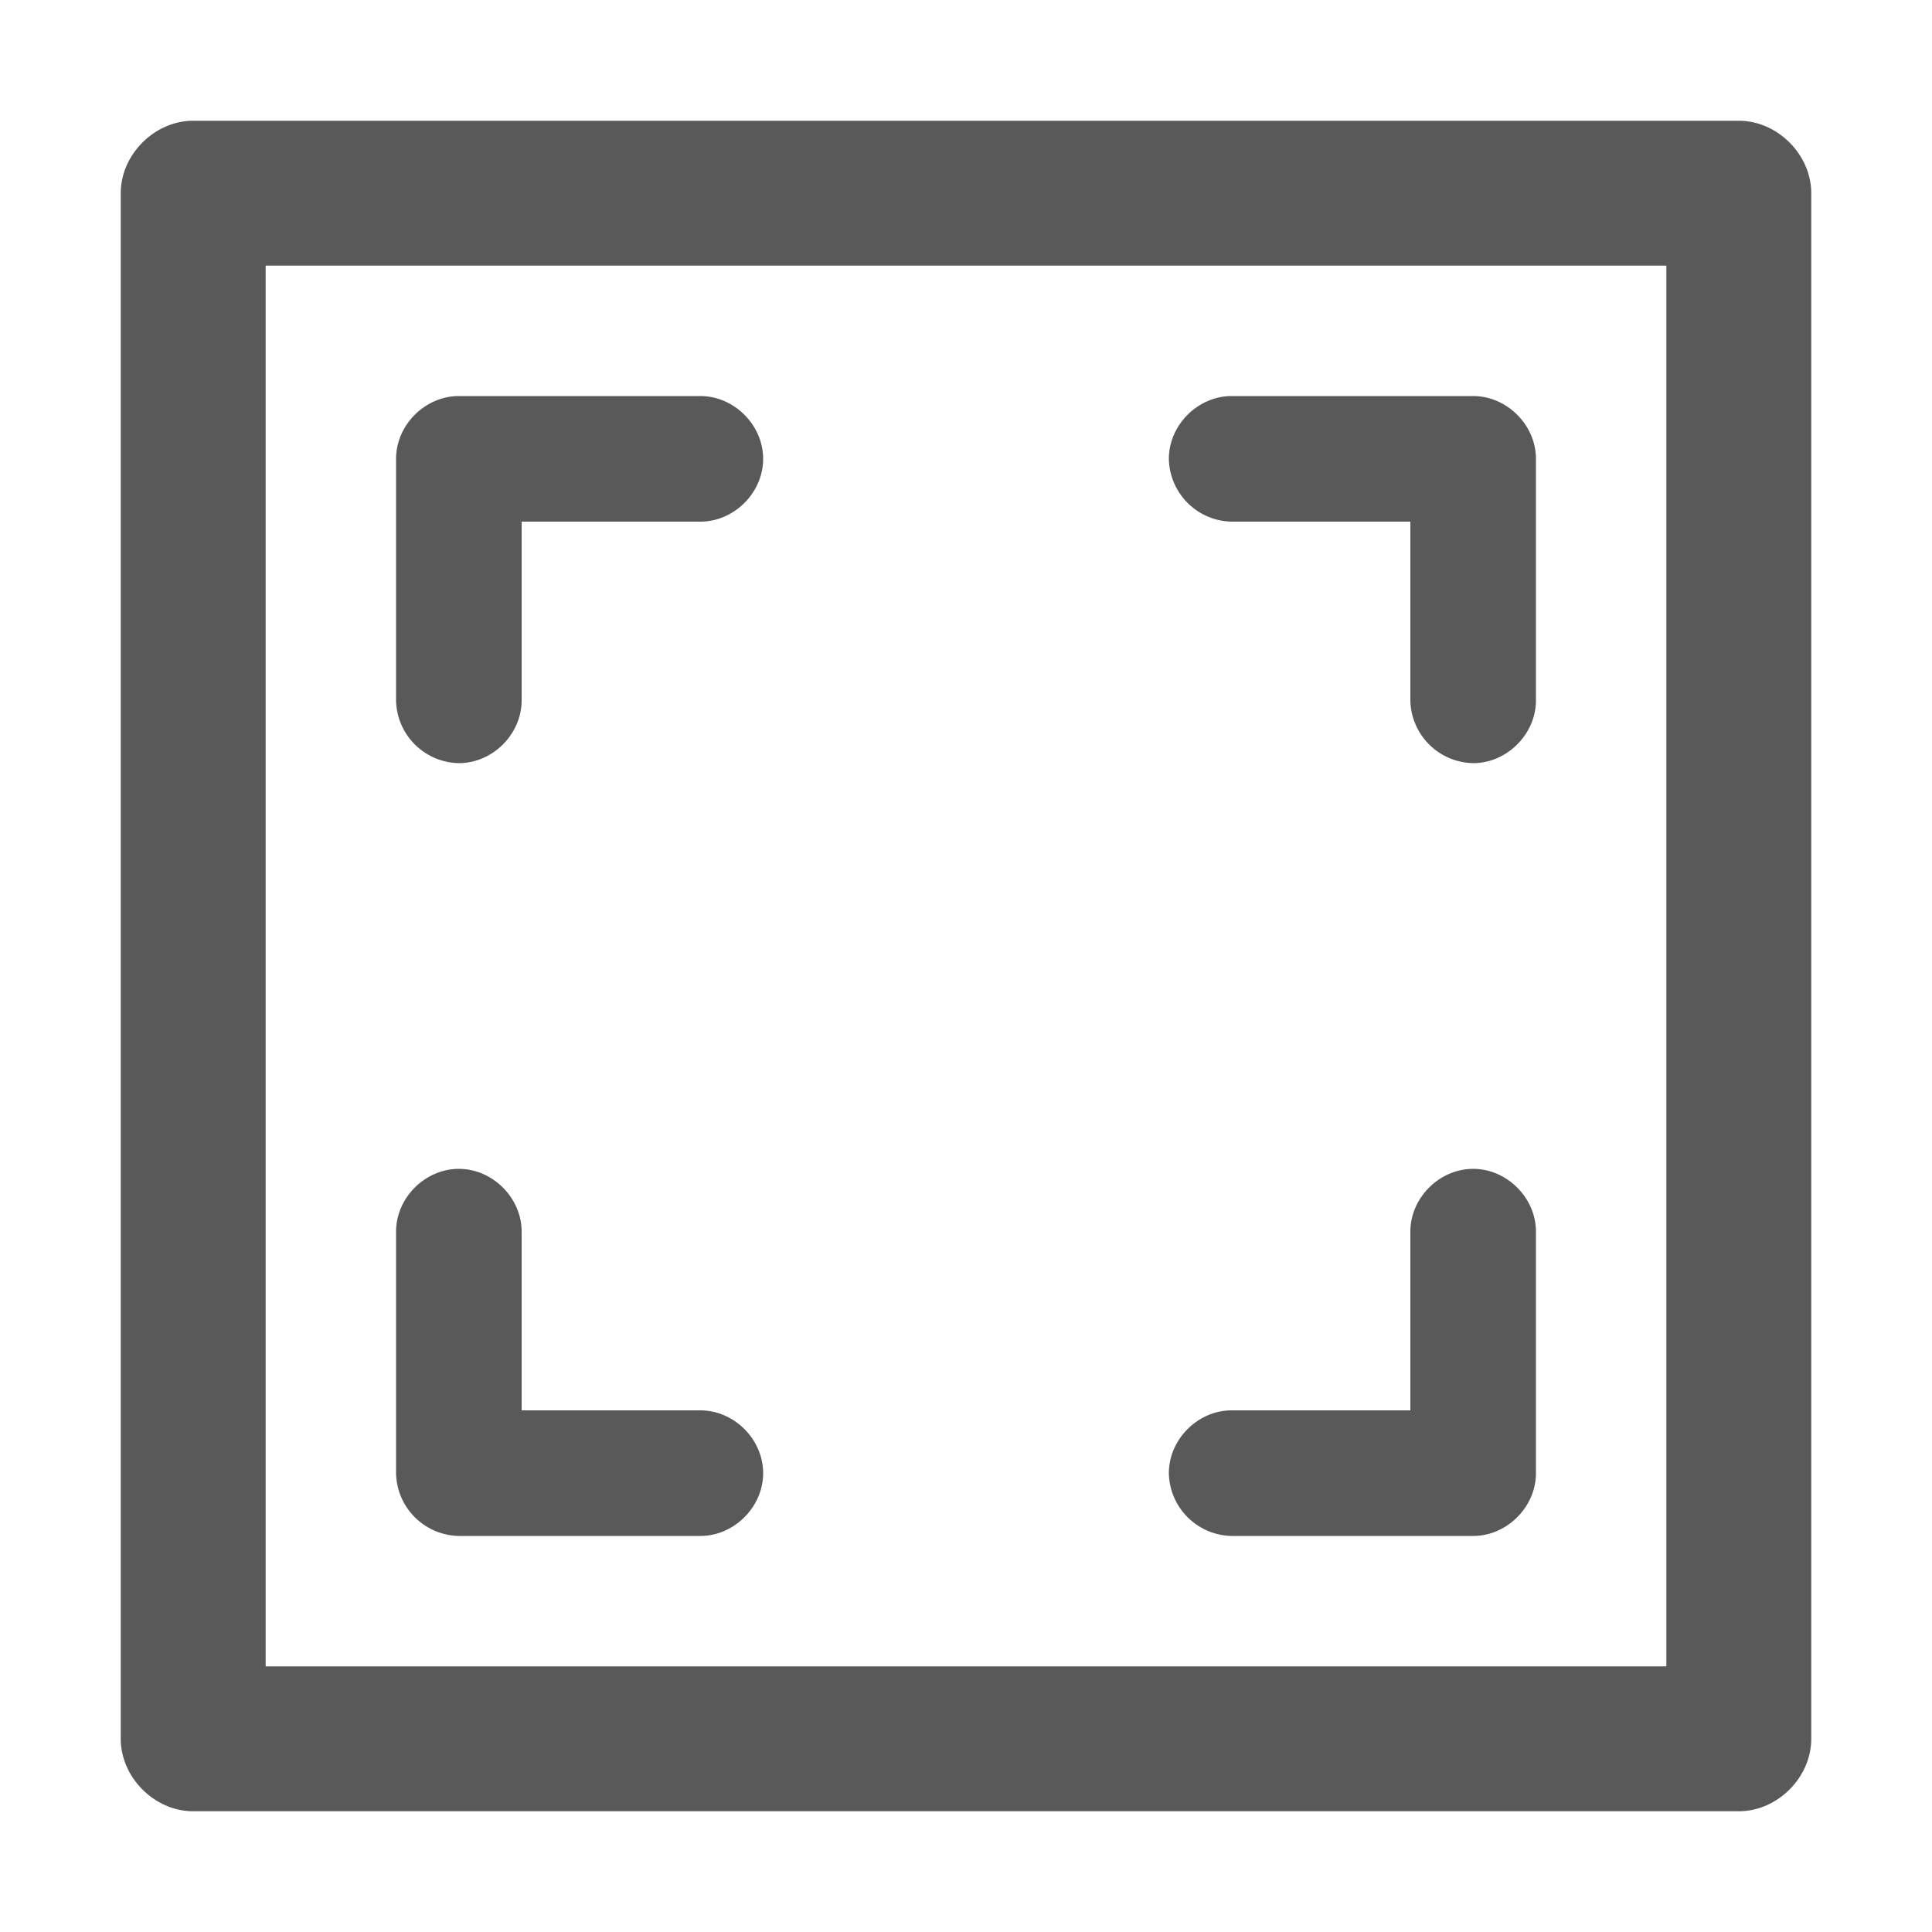 <?xml version="1.0" standalone="no"?><!DOCTYPE svg PUBLIC "-//W3C//DTD SVG 1.1//EN" "http://www.w3.org/Graphics/SVG/1.1/DTD/svg11.dtd"><svg t="1734318089005" class="icon" viewBox="0 0 1024 1024" version="1.1" xmlns="http://www.w3.org/2000/svg" p-id="4201" xmlns:xlink="http://www.w3.org/1999/xlink" width="200" height="200"><path d="M921.6 64c20.48 0 38.4 17.92 38.4 38.4v819.2c0 20.48-17.92 38.4-38.4 38.4H102.4c-20.48 0-38.4-17.92-38.4-38.4V102.4c0-20.48 17.92-38.4 38.4-38.4h819.2z m-38.4 76.8H140.8v742.4h742.4V140.8z m-640 478.72c17.92 0 33.28 15.36 33.28 33.28v94.72H371.2c17.92 0 33.28 15.36 33.28 33.28s-15.36 33.28-33.28 33.28h-128a33.92 33.92 0 0 1-33.28-33.28v-128c0-17.92 15.36-33.28 33.28-33.28z m537.6 0c17.92 0 33.28 15.36 33.28 33.28v128c0 17.92-15.36 33.28-33.28 33.28h-128a33.92 33.92 0 0 1-33.28-33.28c0-17.92 15.36-33.28 33.28-33.28h94.72V652.8c0-17.92 15.36-33.28 33.28-33.28z m0-409.6c17.92 0 33.28 15.36 33.28 33.28v128c0 17.92-15.36 33.28-33.28 33.28a33.92 33.92 0 0 1-33.28-33.28V276.48H652.8a33.92 33.92 0 0 1-33.28-33.28c0-17.92 15.36-33.28 33.28-33.28h128z m-409.6 0c17.92 0 33.28 15.36 33.28 33.28s-15.36 33.28-33.28 33.28H276.48V371.2c0 17.92-15.36 33.28-33.28 33.28a33.92 33.92 0 0 1-33.28-33.28v-128c0-17.92 15.36-33.28 33.28-33.28h128z" fill="#595959" p-id="4202"></path></svg>